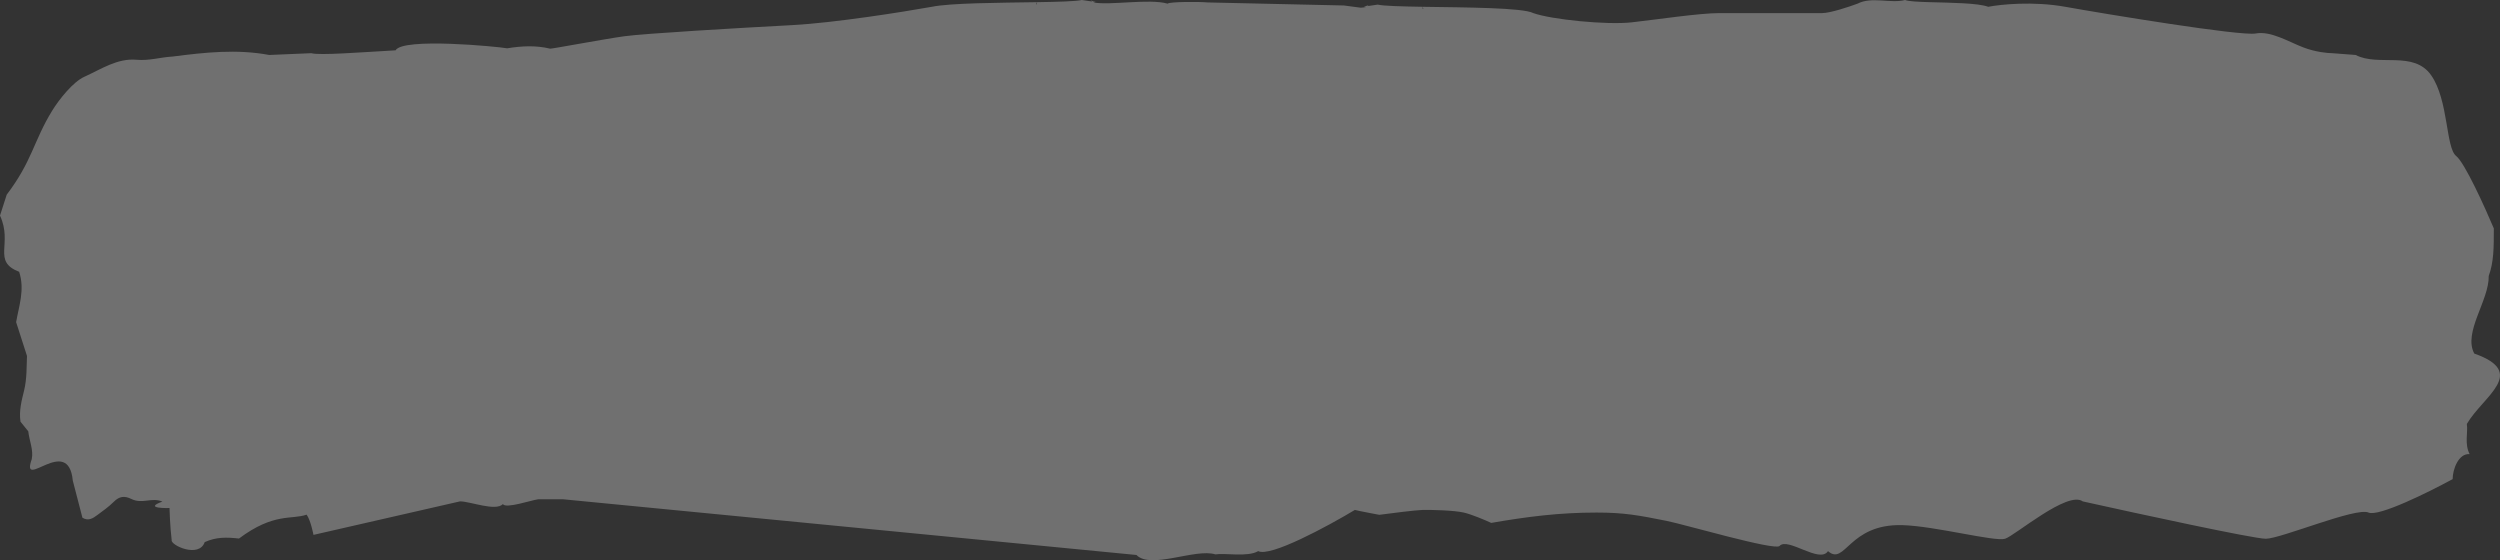 <svg width="357" height="80" viewBox="0 0 357 80" fill="none" xmlns="http://www.w3.org/2000/svg">
<rect x="0" y="0" width="357" height="80" fill="#333333" stroke="none"/>
<path opacity="0.3" d="M333.047 7.595C334.16 7.68 335.275 7.765 336.388 7.85C339.654 9.555 344.665 7.168 347.17 10.748C349.675 14.329 349.232 21.091 350.749 22.284C351.963 23.239 354.834 29.571 356.118 32.618V32.622C356.118 35.404 356.118 37.391 355.389 39.412C355.46 42.9 351.705 47.454 353.325 50.487C361.037 53.204 354.577 56.581 352.266 60.538C352.444 61.846 351.908 63.36 352.66 64.845C351.085 64.72 350.239 67.013 350.239 68.419C346.83 70.275 339.654 73.829 338.223 73.192C336.433 72.397 325.696 76.934 323.549 76.934C321.831 76.934 305.414 73.379 297.421 71.601C295.274 70.01 287.758 76.475 286.326 76.934C284.895 77.393 276.305 75.118 271.653 74.989C263.973 74.775 263.493 80.863 261.037 78.699C259.858 80.538 255.296 76.654 254.116 77.966C253.484 78.668 240.528 74.889 238.01 74.386C233.98 73.579 231.899 73.192 227.989 73.192C222.627 73.192 218.025 73.791 212.945 74.671C212.114 74.286 210.165 73.452 209.02 73.192C207.589 72.868 204.368 72.794 203.163 72.819C202.199 72.84 198.627 73.292 196.962 73.515C196.962 73.515 194.08 72.982 193.475 72.819C189.588 75.153 181.384 79.597 179.669 78.699C178.184 79.586 174.943 78.942 173.555 79.165C170.705 78.274 164.303 81.35 162.288 79.252L80.411 71.296H76.855C75.88 71.421 72.223 72.677 71.817 71.987C70.769 73.055 67.156 71.595 65.695 71.595L44.765 76.381C44.765 76.381 44.362 74.261 43.781 73.491C41.638 74.254 39.134 73.16 34.127 76.903C32.319 76.702 30.884 76.675 29.235 77.412C28.419 79.758 24.316 77.846 24.515 77.12C24.266 75.102 24.207 72.546 24.207 72.546C24.207 72.546 20.297 72.672 23.193 71.626C21.615 70.978 20.336 72.031 18.743 71.247C17.805 70.784 17.055 70.844 16.246 71.657C15.53 72.377 14.719 72.935 13.934 73.522C13.296 73.997 12.639 74.46 11.771 73.932L11.619 73.349C11.283 72.057 10.912 70.63 10.398 68.649C9.756 61.916 2.886 70.266 4.535 65.56C4.8 64.251 4.193 62.977 4.037 61.594C3.672 61.142 3.294 60.671 2.925 60.215C2.692 58.638 3.101 57.156 3.436 55.783C3.862 54.043 3.783 52.339 3.854 50.829C3.298 49.101 2.809 47.575 2.303 46.006C2.699 43.68 3.572 41.362 2.735 38.815C-1.181 37.295 1.87 34.839 0 30.785C0.282 29.905 0.594 28.934 0.96 27.795C4.619 22.982 4.77 20.172 7.453 15.8C8.417 14.229 10.429 11.678 12.058 10.958C14.448 9.879 16.771 8.284 19.506 8.534C21.326 8.695 22.836 8.179 24.662 8.074C29.273 7.479 33.809 6.983 38.441 7.85C40.449 7.765 42.458 7.68 44.467 7.595C45.55 7.936 51.614 7.463 56.489 7.185C57.507 5.333 71.108 6.655 72.425 6.899C74.435 6.567 76.549 6.453 78.557 6.949C78.654 7.011 86.261 5.577 89.125 5.18C91.988 4.782 105.588 3.986 113.104 3.588C119.117 3.27 128.918 1.71 133.067 0.97C135.678 0.427 142.702 0.396 148.063 0.311C148.03 0.41 147.999 0.51 147.967 0.609H148.065V0.311C151.132 0.262 153.654 0.193 154.485 0C154.979 0.072 155.473 0.146 155.967 0.218L155.769 0.044L156.164 0.218C156.263 0.232 156.362 0.248 156.461 0.261C156.362 0.29 156.263 0.319 156.164 0.348C158.416 0.809 164.137 -0.234 166.732 0.522C166.956 0.237 171.291 0.234 172.461 0.348C178.946 0.492 185.433 0.638 191.918 0.783C192.715 0.889 193.513 0.994 194.311 1.1C194.584 1.081 194.84 1.051 195.056 1.007C194.957 0.978 194.858 0.949 194.759 0.92C194.839 0.908 194.919 0.896 194.998 0.885L195.056 0.876C195.188 0.819 195.319 0.76 195.451 0.702C195.385 0.76 195.32 0.819 195.254 0.876C195.748 0.804 196.241 0.731 196.735 0.659C197.566 0.853 200.089 0.92 203.155 0.97V1.268H203.253L203.237 1.218C203.211 1.135 203.184 1.052 203.158 0.97C209.237 1.066 217.464 1.086 218.957 1.871C221.547 2.793 229.421 3.588 233 3.191C236.579 2.793 242.663 1.871 245.527 1.871H260.201C261.346 1.871 264.048 0.972 265.256 0.522C267.261 -0.531 270.019 0.537 272.045 0C272.506 0.193 273.906 0.262 275.606 0.311C278.579 0.396 282.474 0.427 283.922 0.97C285.678 0.627 290.336 0.147 294.917 0.97C300.643 1.997 319.97 5.18 322.117 4.782C324.265 4.384 326.77 5.946 328.917 6.771C330.635 7.43 332.386 7.595 333.047 7.595Z" fill="white"/>
</svg>
